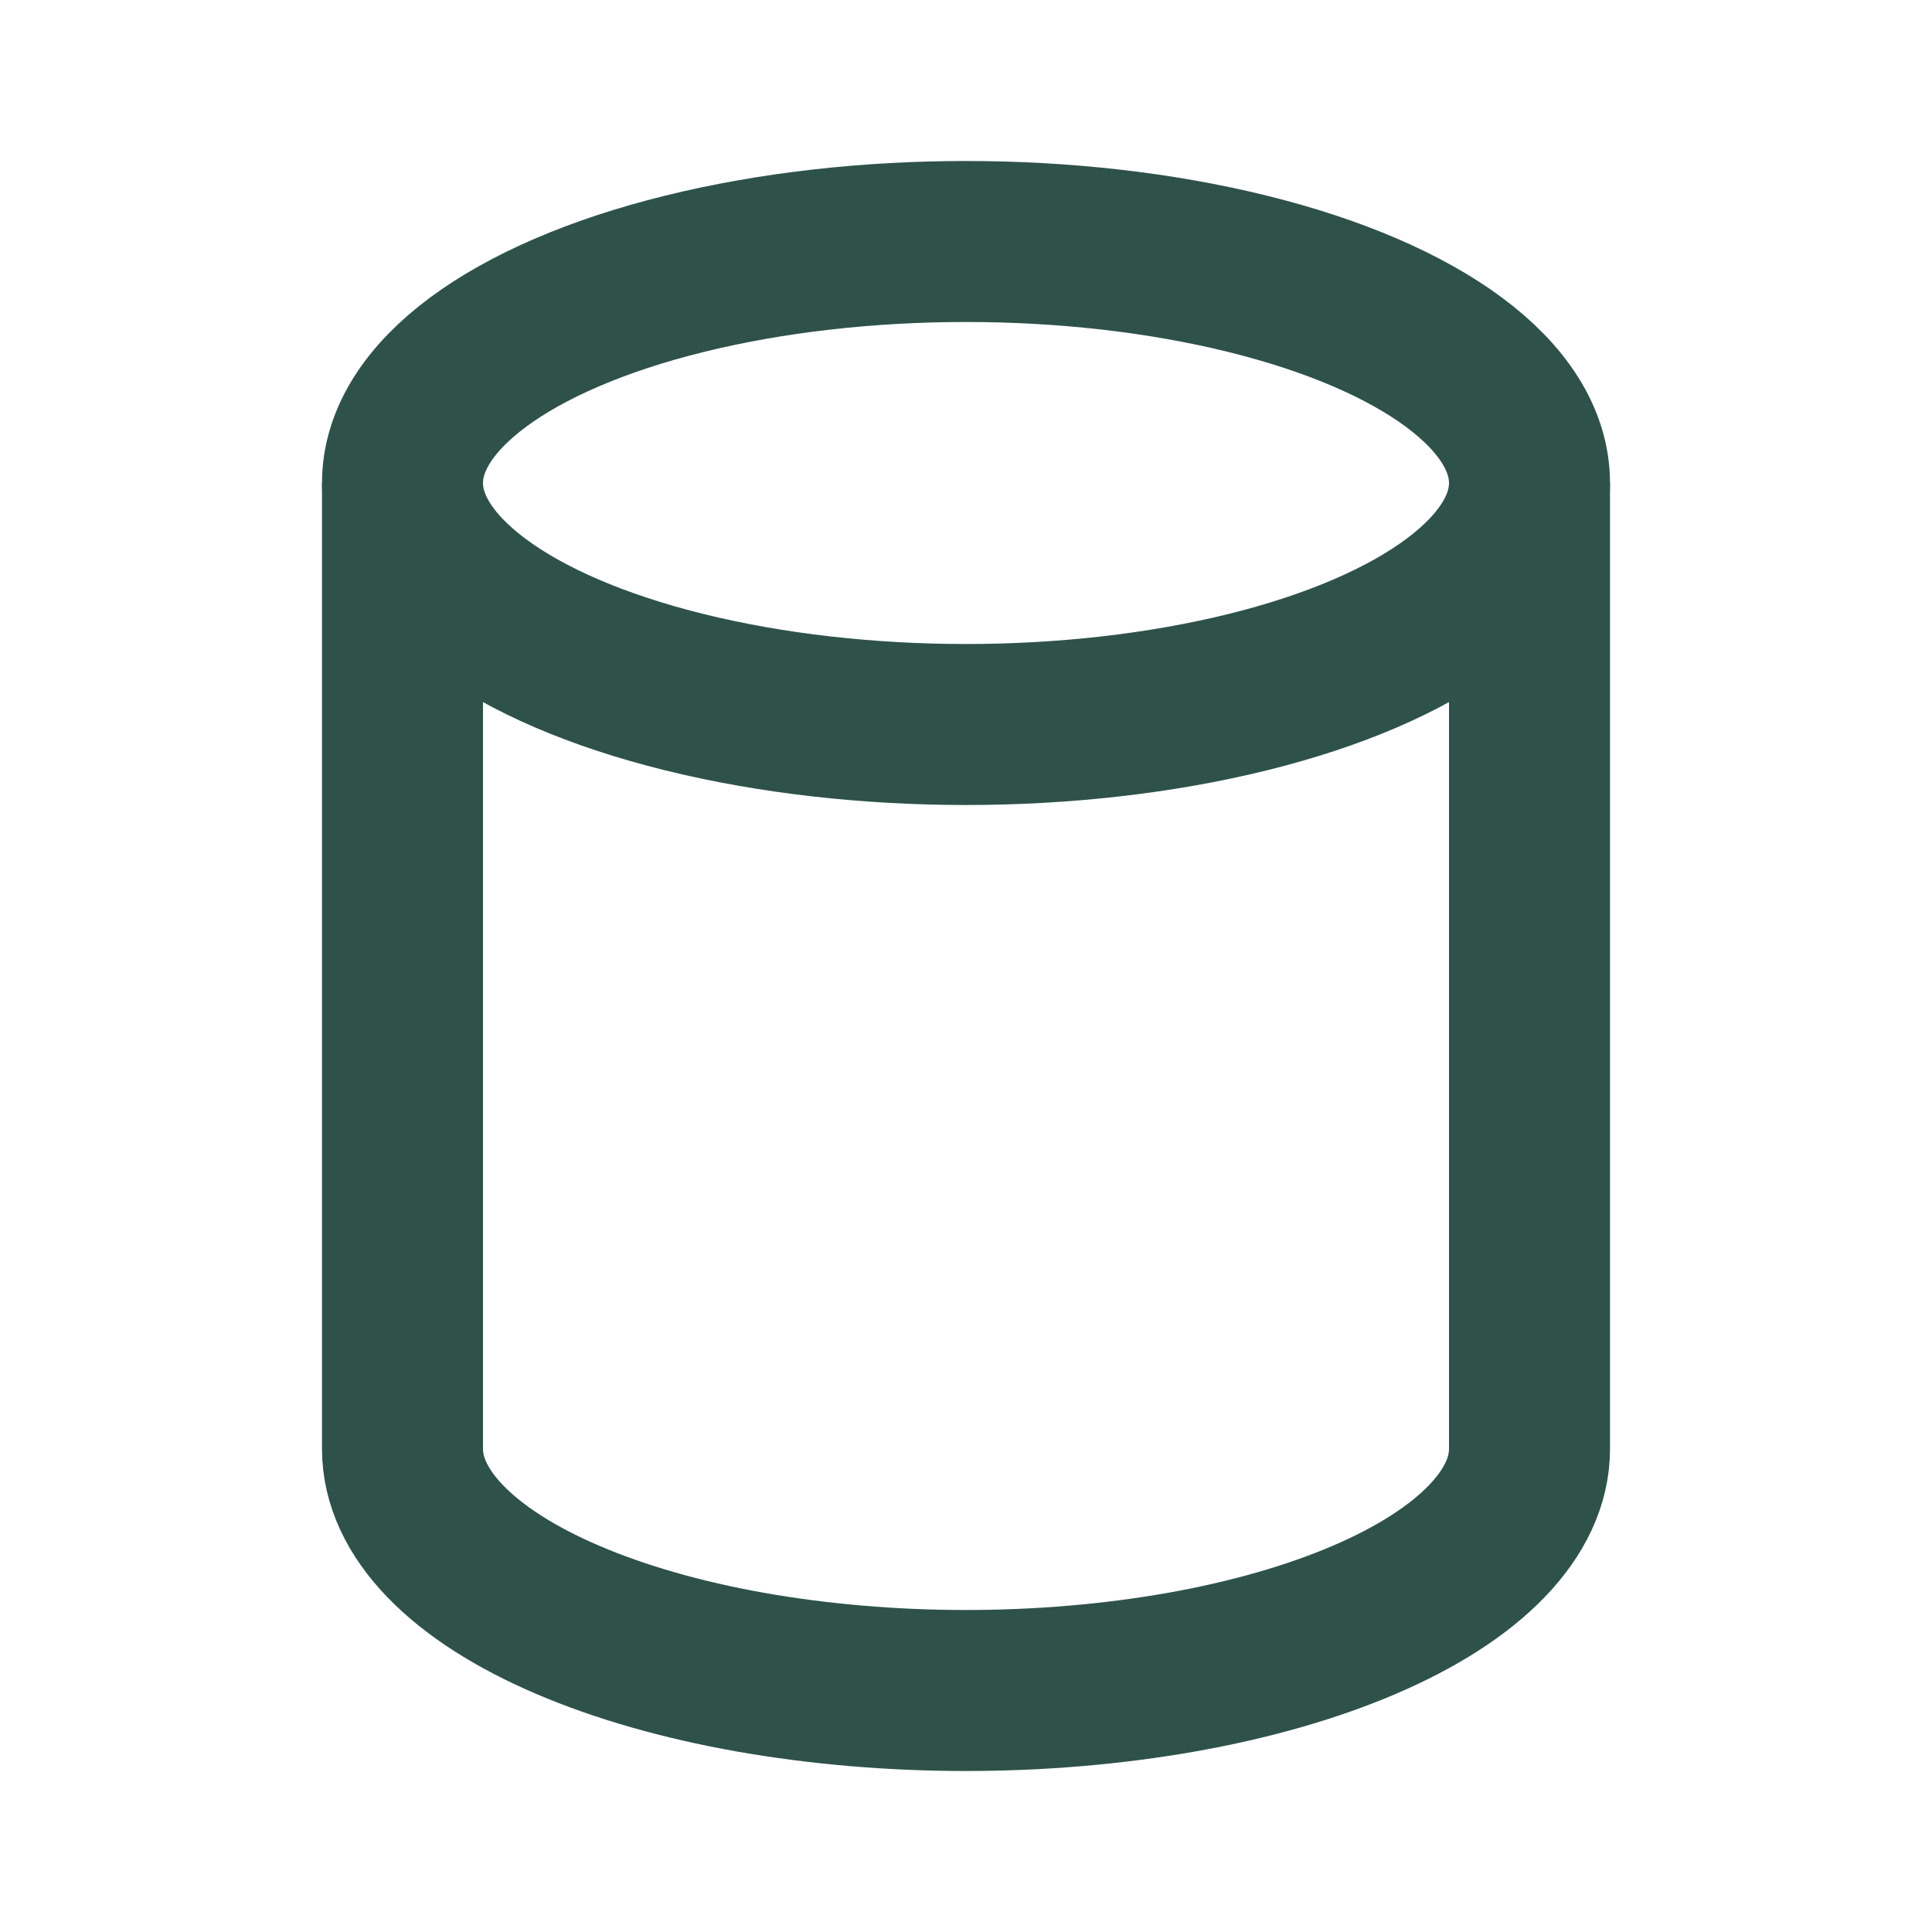 <svg xmlns="http://www.w3.org/2000/svg" width="24" height="24" viewBox="0 0 24 24" fill="none"><ellipse cx="12" cy="6" rx="7" ry="3" stroke="#2E524A" stroke-width="2"></ellipse><path d="M19 18C19 18.394 18.819 18.784 18.467 19.148C18.115 19.512 17.6 19.843 16.95 20.121C16.3 20.4 15.528 20.621 14.679 20.772C13.829 20.922 12.919 21 12 21C11.081 21 10.171 20.922 9.321 20.772C8.472 20.621 7.7 20.4 7.05 20.121C6.4 19.843 5.885 19.512 5.533 19.148C5.181 18.784 5 18.394 5 18" stroke="#2E524A" stroke-width="2"></path><path d="M19 6V18" stroke="#2E524A" stroke-width="2"></path><path d="M5 6V18" stroke="#2E524A" stroke-width="2"></path></svg>